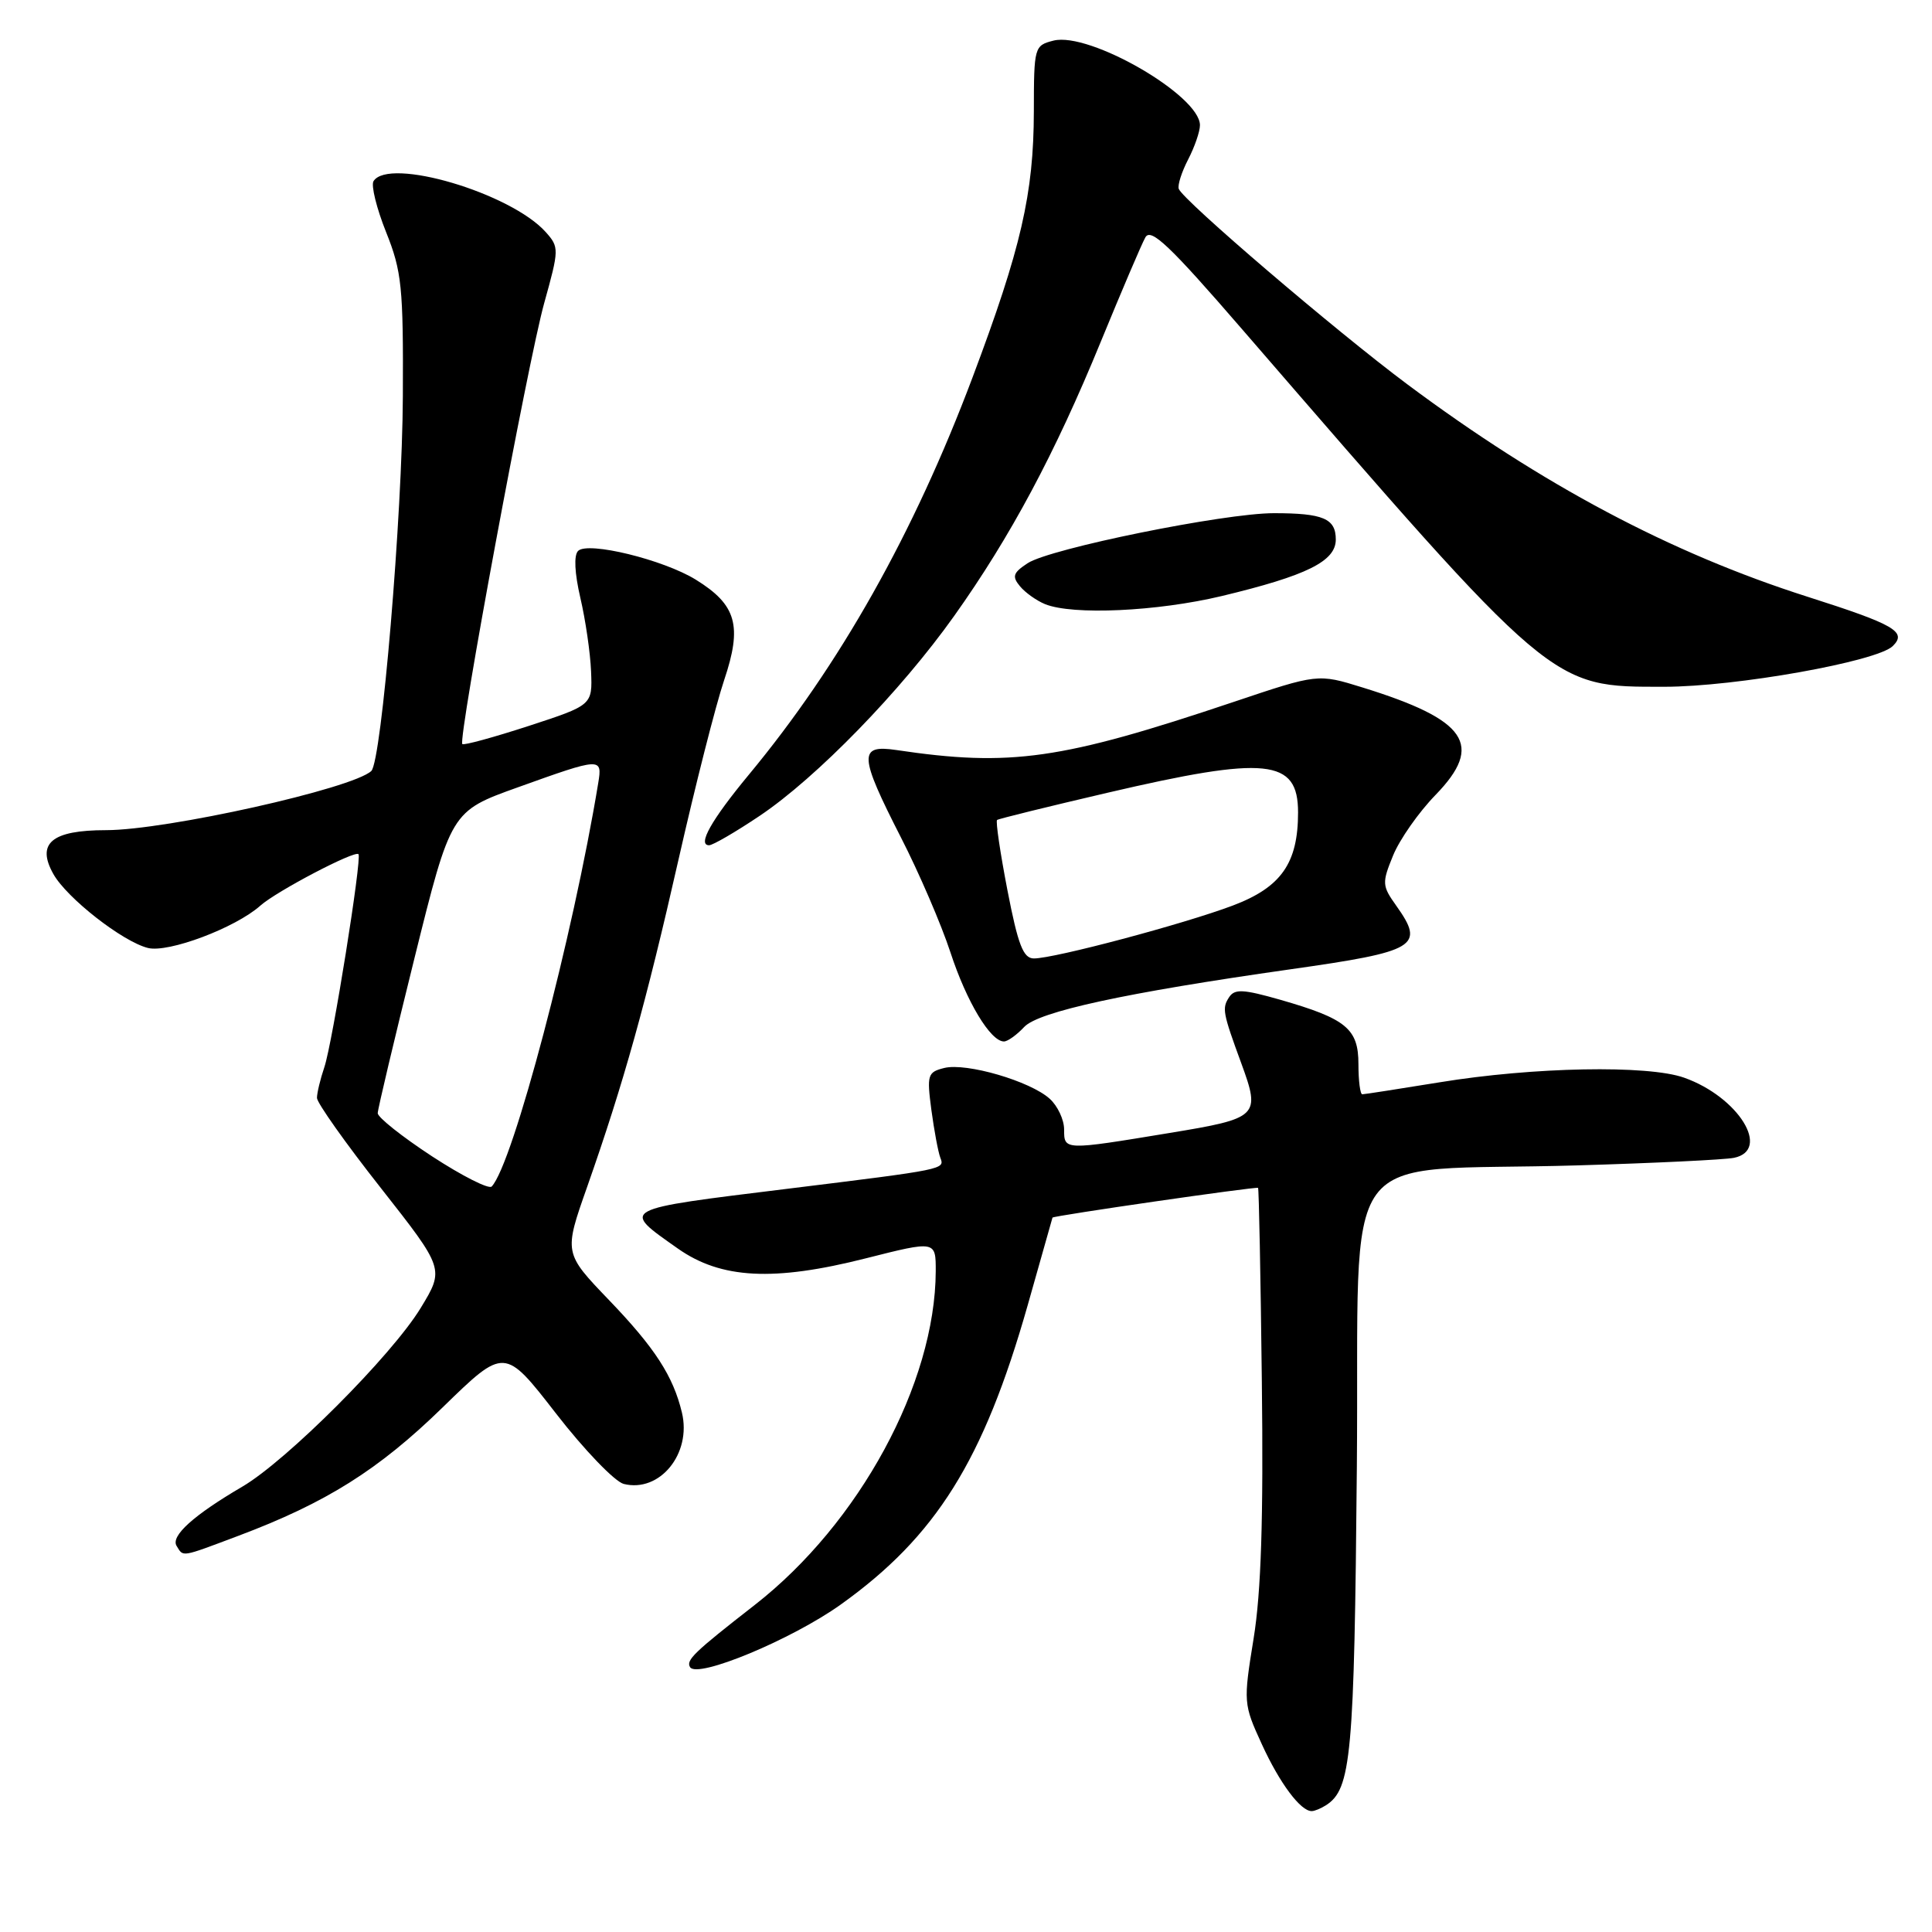 <?xml version="1.0" encoding="UTF-8" standalone="no"?>
<!DOCTYPE svg PUBLIC "-//W3C//DTD SVG 1.1//EN" "http://www.w3.org/Graphics/SVG/1.1/DTD/svg11.dtd" >
<svg xmlns="http://www.w3.org/2000/svg" xmlns:xlink="http://www.w3.org/1999/xlink" version="1.1" viewBox="0 0 256 256">
 <g >
 <path fill="currentColor"
d=" M 175.69 239.21 C 179.05 237.07 179.45 232.74 179.79 194.38 C 180.18 150.41 176.55 155.38 209.00 154.42 C 219.18 154.12 228.51 153.67 229.75 153.42 C 234.73 152.41 230.35 145.35 223.16 142.80 C 218.35 141.09 203.16 141.38 190.76 143.41 C 185.40 144.28 180.79 145.00 180.51 145.00 C 180.23 145.00 180.00 143.21 180.00 141.02 C 180.00 136.31 178.40 134.99 169.63 132.47 C 164.72 131.07 163.60 131.01 162.86 132.14 C 161.91 133.60 162.01 134.17 164.48 140.90 C 167.05 147.92 166.78 148.18 155.00 150.12 C 140.94 152.44 141.00 152.44 141.00 149.65 C 141.00 148.37 140.14 146.53 139.09 145.59 C 136.52 143.26 128.06 140.79 125.13 141.51 C 122.91 142.06 122.80 142.42 123.41 147.06 C 123.78 149.79 124.31 152.65 124.60 153.41 C 125.20 154.95 125.25 154.94 104.50 157.50 C 81.86 160.29 82.24 160.09 89.82 165.44 C 95.54 169.47 102.53 169.83 114.75 166.73 C 124.00 164.39 124.00 164.39 123.99 168.45 C 123.93 183.30 113.87 201.86 100.00 212.67 C 91.93 218.96 90.87 219.98 91.44 220.91 C 92.40 222.45 104.88 217.26 111.39 212.62 C 124.03 203.59 130.32 193.53 136.16 173.00 C 137.95 166.68 139.44 161.43 139.46 161.34 C 139.52 161.10 166.46 157.20 166.70 157.40 C 166.81 157.49 167.04 169.03 167.20 183.03 C 167.42 201.26 167.11 210.95 166.11 217.11 C 164.74 225.57 164.76 225.80 167.20 231.12 C 169.56 236.28 172.35 240.02 173.82 239.98 C 174.19 239.98 175.03 239.63 175.69 239.21 Z  M 31.57 203.51 C 43.22 199.13 50.17 194.76 58.64 186.50 C 66.85 178.50 66.85 178.50 73.67 187.29 C 77.42 192.13 81.47 196.33 82.65 196.63 C 87.42 197.82 91.66 192.62 90.36 187.18 C 89.20 182.34 86.78 178.60 80.70 172.27 C 74.71 166.03 74.71 166.03 77.80 157.27 C 82.64 143.49 85.61 132.88 89.92 113.84 C 92.12 104.13 94.83 93.46 95.95 90.13 C 98.38 82.92 97.60 80.15 92.20 76.81 C 87.89 74.15 77.89 71.71 76.60 73.00 C 76.02 73.58 76.14 75.95 76.90 79.22 C 77.58 82.12 78.22 86.51 78.32 88.97 C 78.50 93.43 78.50 93.43 70.06 96.19 C 65.41 97.70 61.45 98.79 61.26 98.59 C 60.66 97.99 69.96 47.87 72.11 40.16 C 74.09 33.05 74.10 32.76 72.33 30.77 C 67.71 25.58 51.49 20.78 49.49 24.01 C 49.15 24.57 49.90 27.61 51.16 30.76 C 53.24 35.95 53.45 38.04 53.38 52.50 C 53.31 68.26 50.56 100.87 49.20 102.16 C 46.72 104.49 22.04 110.00 14.06 110.00 C 6.86 110.00 4.78 111.73 7.07 115.81 C 8.85 118.99 16.24 124.77 19.60 125.61 C 22.30 126.29 31.21 122.94 34.50 120.00 C 36.64 118.09 47.00 112.66 47.50 113.18 C 47.98 113.70 44.05 138.24 42.98 141.40 C 42.44 142.99 42.00 144.83 42.00 145.48 C 42.00 146.13 45.80 151.50 50.45 157.40 C 58.89 168.14 58.89 168.14 55.74 173.32 C 51.91 179.61 37.98 193.56 32.09 197.00 C 25.65 200.77 22.59 203.53 23.40 204.84 C 24.32 206.33 23.88 206.40 31.57 203.51 Z  M 135.71 136.08 C 137.61 134.04 149.15 131.54 170.90 128.45 C 187.77 126.06 188.85 125.41 185.01 120.01 C 183.13 117.37 183.10 117.00 184.59 113.36 C 185.46 111.23 187.99 107.62 190.22 105.33 C 196.66 98.69 194.41 95.39 180.53 91.09 C 174.62 89.26 174.62 89.26 163.46 93.01 C 140.63 100.68 133.91 101.64 118.75 99.38 C 113.74 98.64 113.82 100.08 119.37 110.95 C 121.78 115.65 124.73 122.51 125.94 126.20 C 128.07 132.72 131.24 138.00 133.03 138.00 C 133.52 138.00 134.73 137.13 135.71 136.08 Z  M 100.68 108.09 C 108.21 103.03 119.35 91.58 126.43 81.62 C 133.89 71.13 139.79 60.10 145.86 45.28 C 148.62 38.56 151.27 32.33 151.77 31.45 C 152.49 30.16 155.00 32.54 164.58 43.62 C 206.09 91.59 205.40 91.00 220.54 91.00 C 229.96 91.00 248.71 87.66 250.80 85.61 C 252.72 83.72 251.07 82.76 239.50 79.07 C 221.40 73.30 204.37 64.26 186.50 50.94 C 176.98 43.84 156.71 26.51 156.19 25.02 C 156.02 24.53 156.58 22.78 157.44 21.12 C 158.30 19.46 159.00 17.42 159.00 16.59 C 159.00 12.65 144.36 4.19 139.60 5.38 C 137.05 6.03 137.00 6.20 136.99 14.77 C 136.97 25.68 135.30 32.90 128.87 50.00 C 121.09 70.69 111.28 88.12 99.21 102.67 C 94.26 108.65 92.37 112.00 93.96 112.00 C 94.45 112.00 97.48 110.24 100.68 108.09 Z  M 161.88 78.98 C 173.17 76.27 177.00 74.37 177.00 71.49 C 177.00 68.71 175.33 68.00 168.79 68.00 C 162.20 68.00 139.16 72.68 136.18 74.62 C 134.24 75.89 134.07 76.38 135.15 77.68 C 135.85 78.53 137.35 79.59 138.47 80.05 C 142.14 81.54 153.34 81.02 161.88 78.98 Z  M 57.25 153.22 C 53.28 150.62 50.04 148.05 50.05 147.50 C 50.06 146.95 52.25 137.72 54.91 127.00 C 59.75 107.50 59.75 107.50 68.63 104.32 C 79.65 100.36 79.83 100.35 79.27 103.75 C 75.94 124.03 67.96 154.28 65.15 157.22 C 64.77 157.61 61.22 155.81 57.25 153.22 Z  M 133.49 117.96 C 132.53 112.99 131.91 108.80 132.12 108.65 C 132.33 108.49 138.88 106.88 146.68 105.06 C 167.85 100.12 172.00 100.54 172.00 107.65 C 172.00 114.38 169.76 117.57 163.35 119.99 C 156.86 122.44 139.72 127.00 137.00 127.00 C 135.59 127.00 134.90 125.23 133.49 117.96 Z "/>
</g>
</svg>